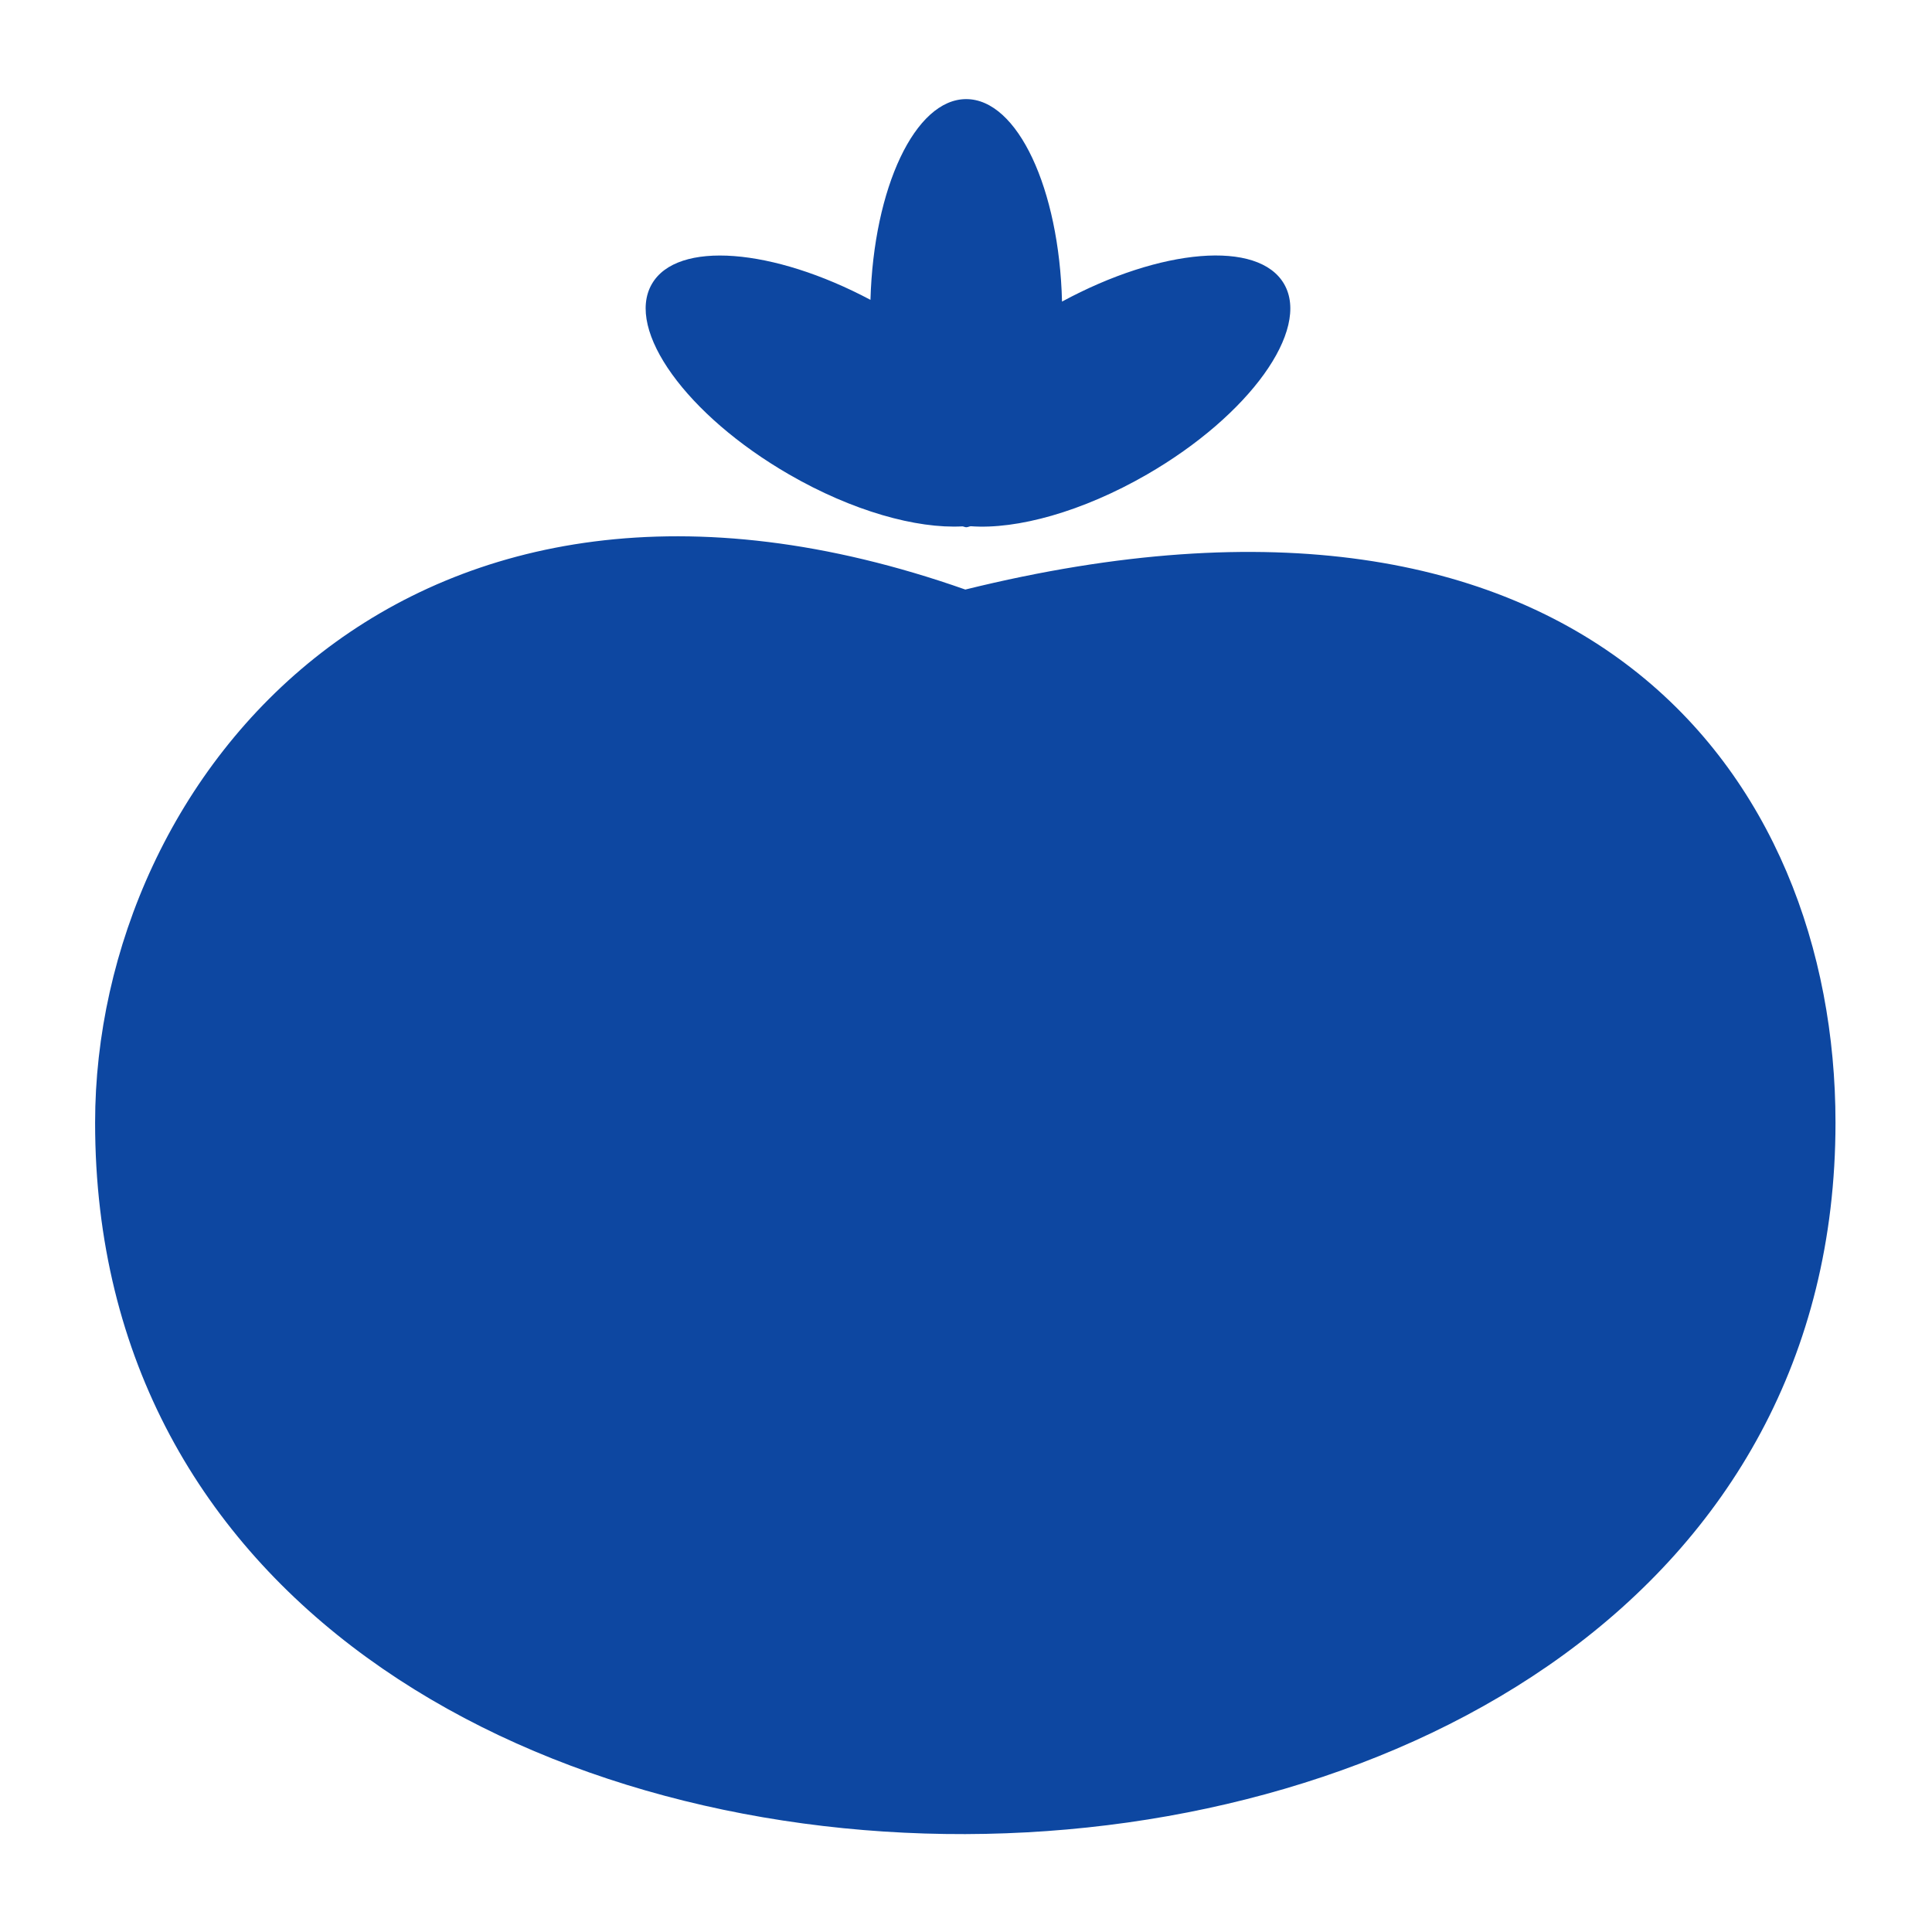 <?xml version="1.0" encoding="iso-8859-1"?>
<!-- Generator: Adobe Illustrator 16.0.2, SVG Export Plug-In . SVG Version: 6.00 Build 0)  -->
<!DOCTYPE svg PUBLIC "-//W3C//DTD SVG 1.1//EN" "http://www.w3.org/Graphics/SVG/1.1/DTD/svg11.dtd">
<svg version="1.1" id="co_x5F_food_x5F_1" xmlns="http://www.w3.org/2000/svg" xmlns:xlink="http://www.w3.org/1999/xlink" x="0px"
	 y="0px" width="40px" height="40px" viewBox="0 0 40 40" style="enable-background:new 0 0 40 40;" xml:space="preserve">
<path fill="#0D47A1" style="fill-rule:evenodd;clip-rule:evenodd;" d="M1.969,23.243c0-7.169,6.489-15.095,18.017-11.037
	C32.8,9.042,38.002,16.074,38.002,23.243C38.002,42.779,1.969,42.987,1.969,23.243z M23.746,9.824
	c-1.339,0.772-2.692,1.142-3.649,1.071c-0.031,0.004-0.061,0.021-0.092,0.021c-0.027,0-0.052-0.016-0.079-0.018
	c-0.953,0.051-2.279-0.318-3.589-1.075c-2.12-1.225-3.392-2.99-2.841-3.943c0.524-0.908,2.509-0.743,4.526,0.328
	c0.065-2.317,0.923-4.156,1.982-4.156c1.065,0,1.926,1.858,1.984,4.192c2.041-1.105,4.067-1.283,4.598-0.364
	C27.138,6.834,25.865,8.6,23.746,9.824z"/>
</svg>
